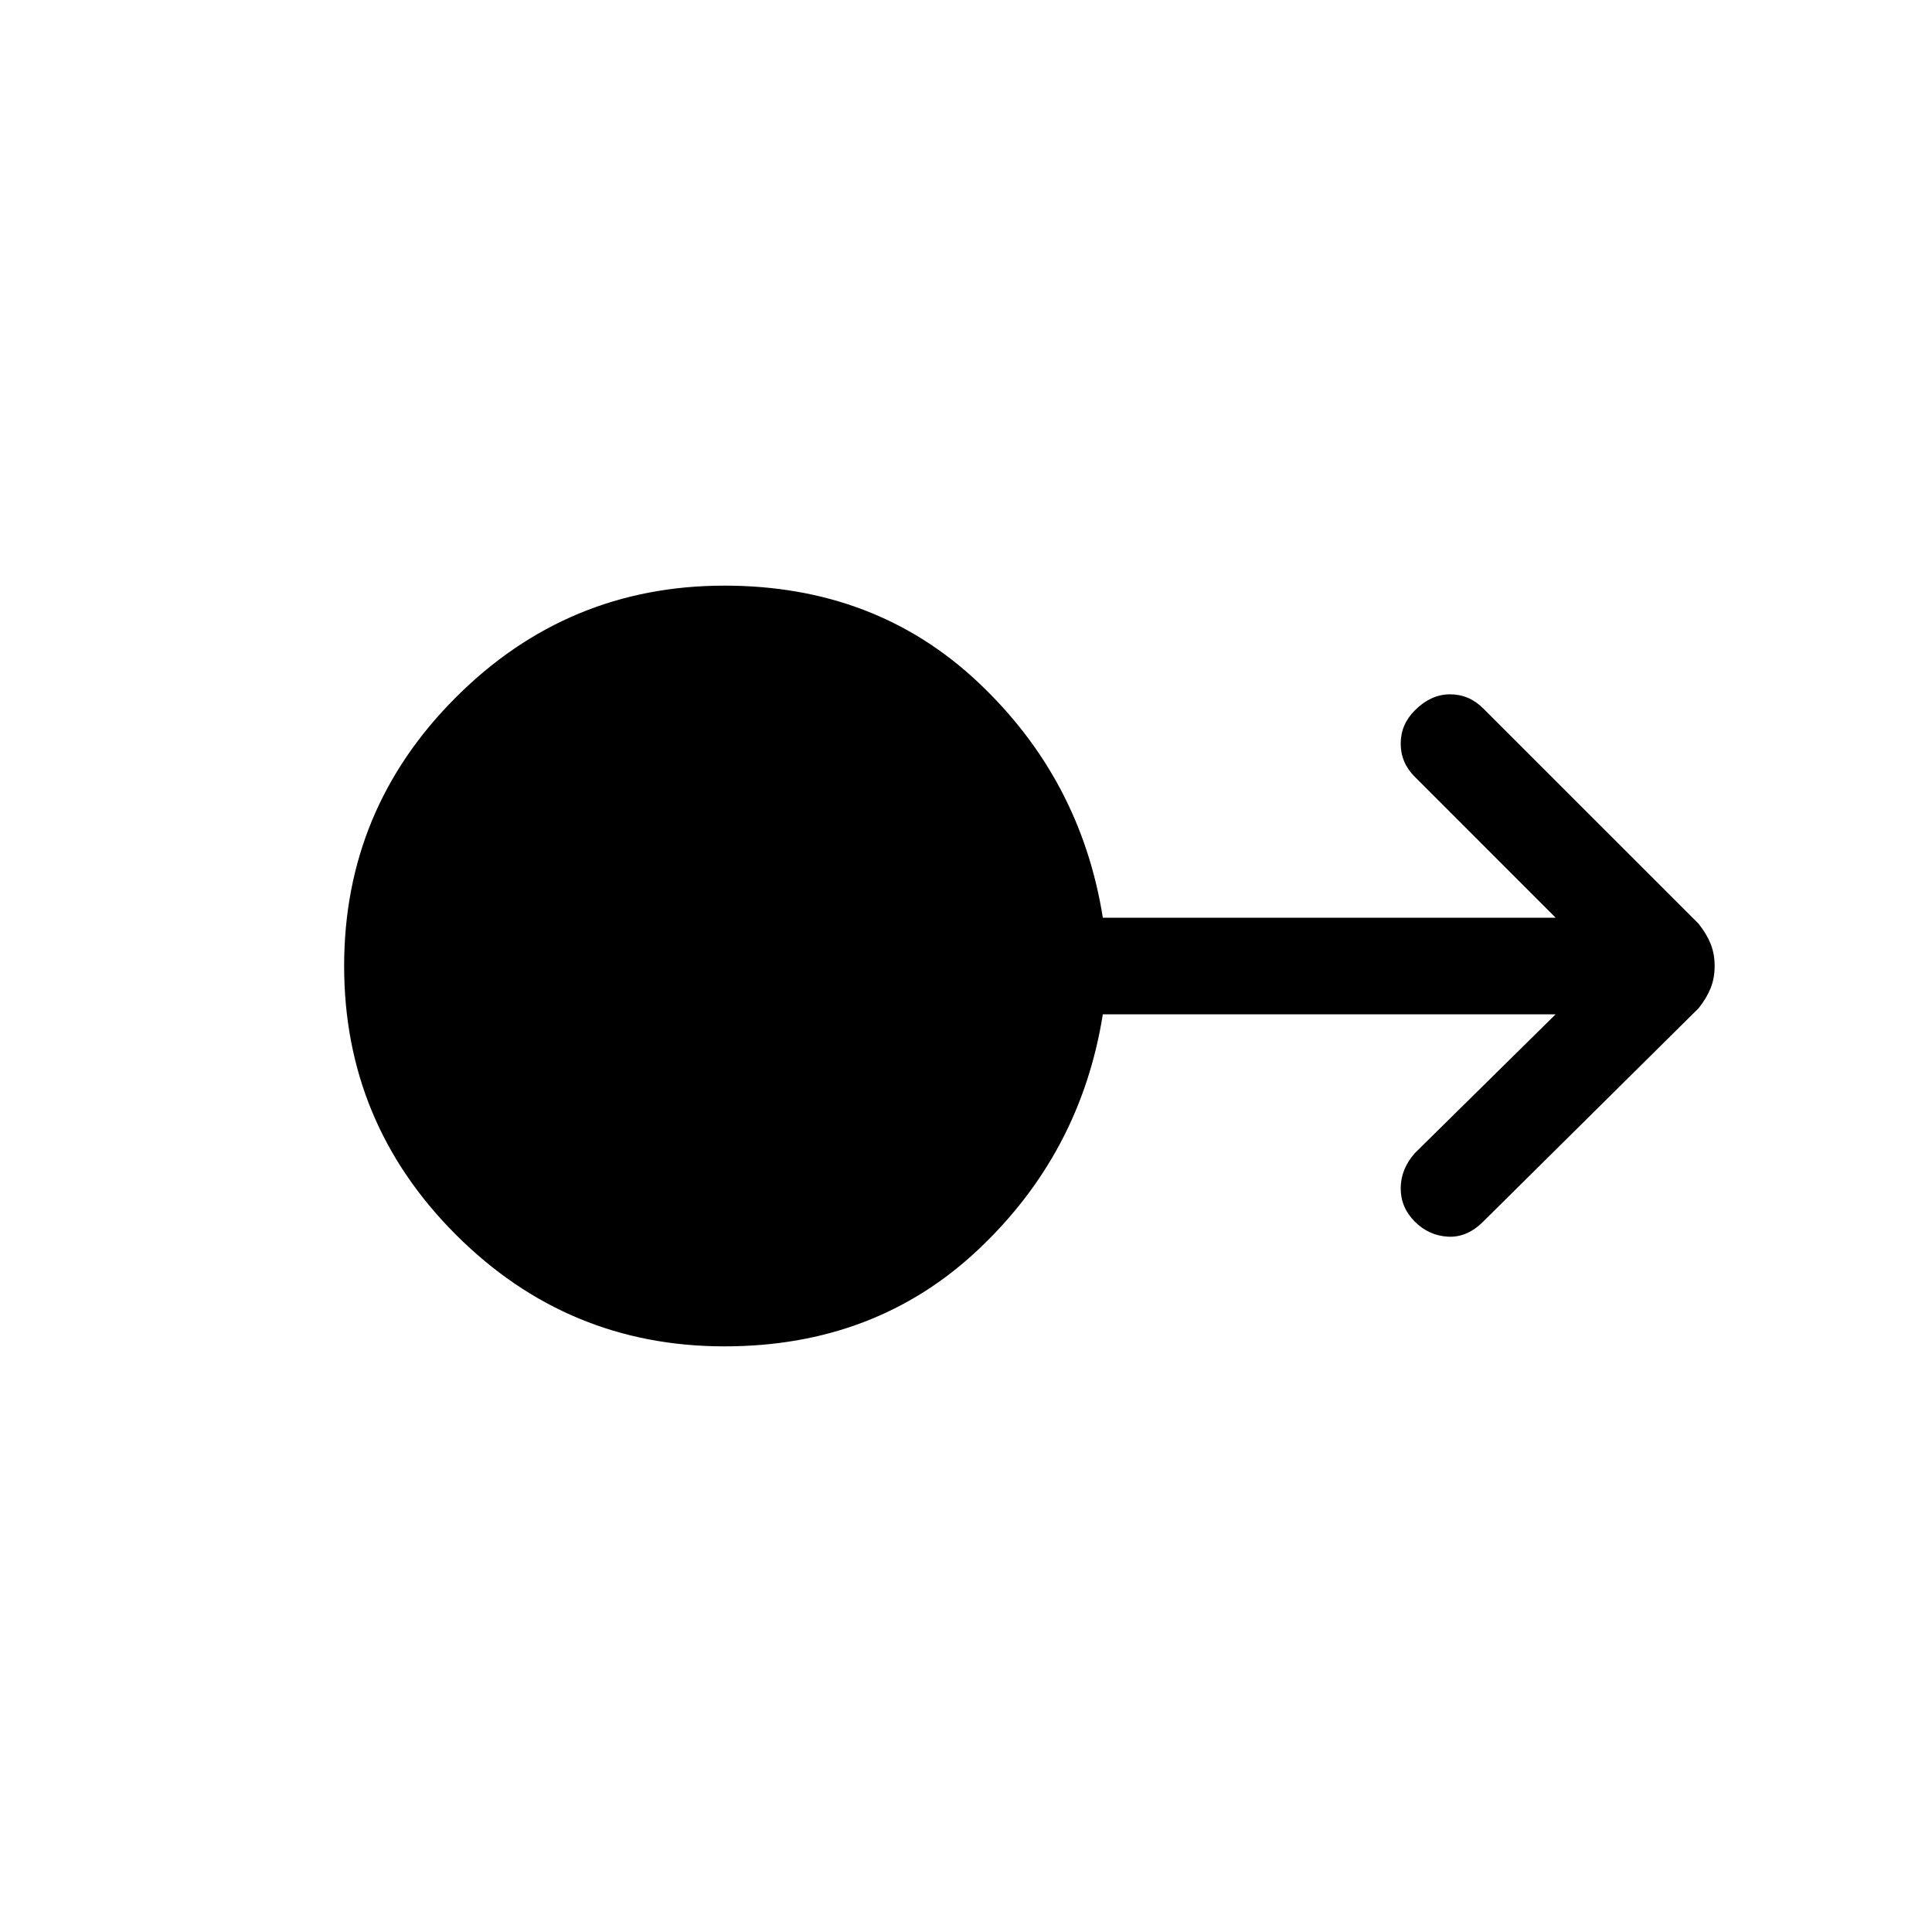 <svg xmlns="http://www.w3.org/2000/svg" height="40" width="40"><path d="M15 27.875q-3.25 0-5.562-2.313Q7.125 23.25 7.125 20q0-3.25 2.313-5.562Q11.75 12.125 15 12.125q3.125 0 5.25 2T22.833 19h9.375l-2.916-2.917Q29 15.792 29 15.396q0-.396.292-.688.333-.333.729-.333.396 0 .687.292l4.459 4.458q.166.208.25.417.083.208.083.458t-.083.458q-.084.209-.25.417l-4.459 4.417q-.333.333-.729.312-.396-.021-.687-.312Q29 25 29 24.604q0-.396.292-.729L32.208 21h-9.375q-.458 2.875-2.583 4.875t-5.25 2Z"/></svg>